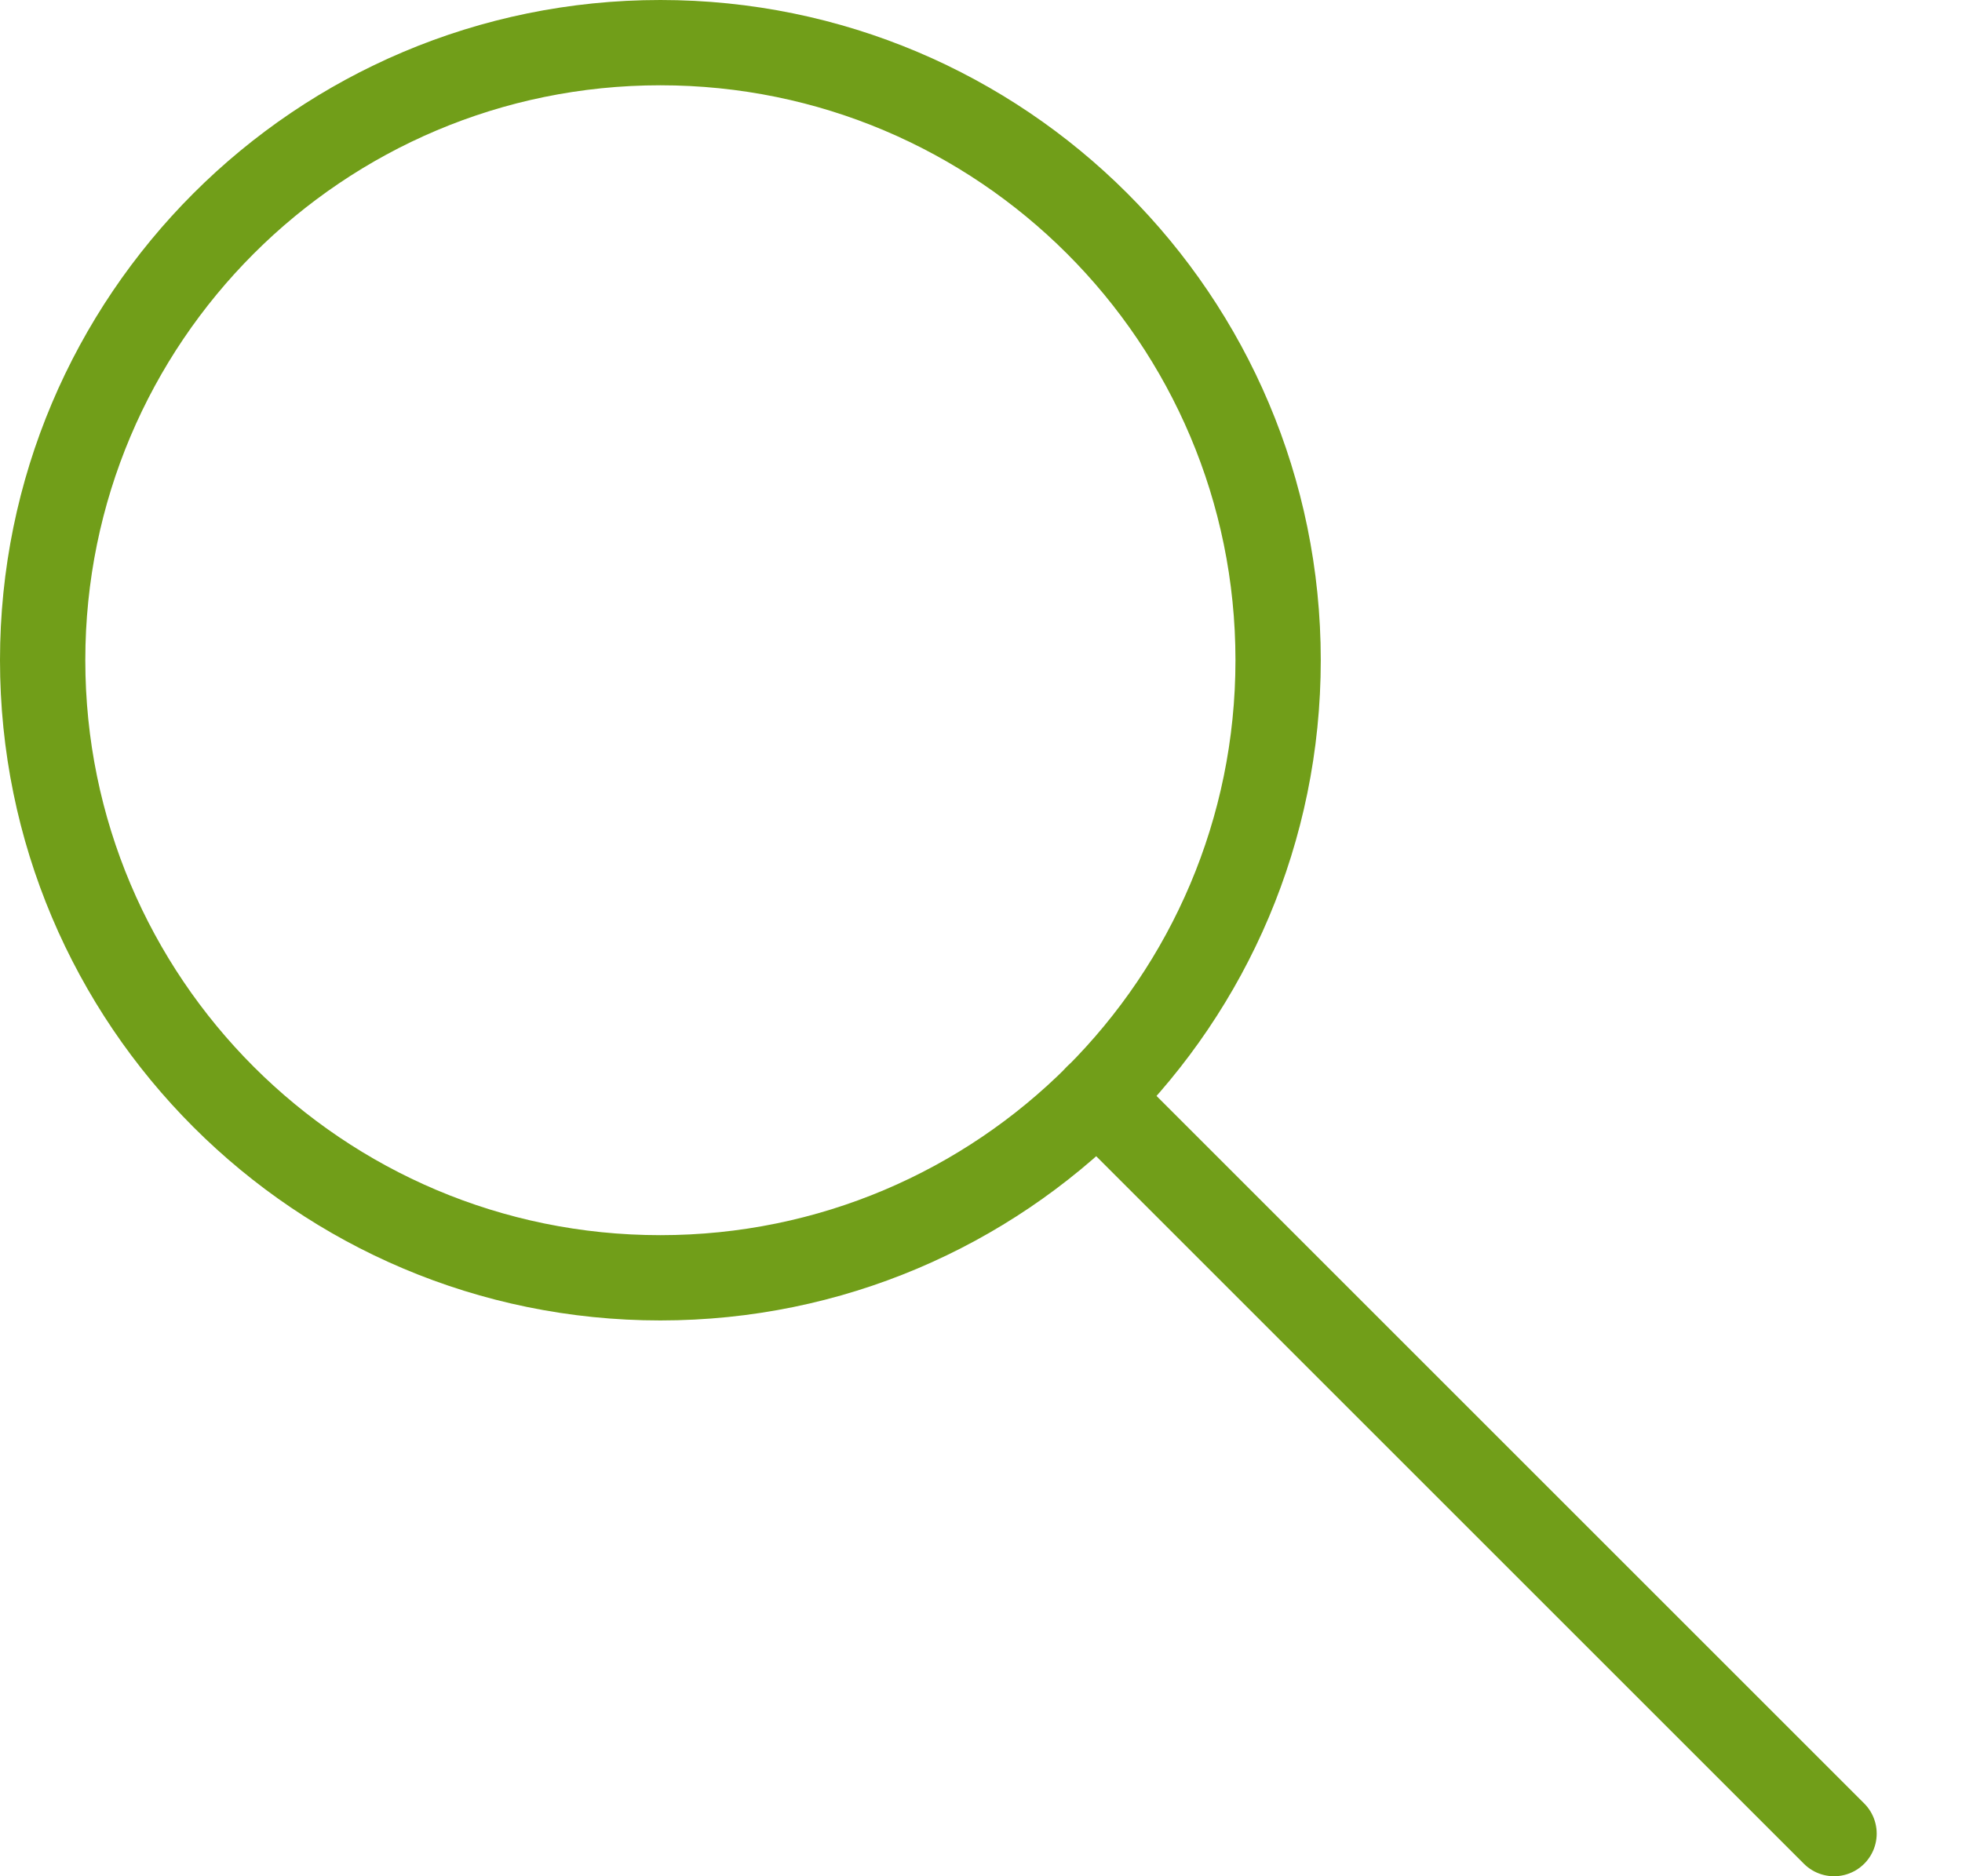 <?xml version="1.0" encoding="UTF-8"?>
<svg width="23px" height="22px" viewBox="0 0 23 22" version="1.1" xmlns="http://www.w3.org/2000/svg" xmlns:xlink="http://www.w3.org/1999/xlink">
    <!-- Generator: sketchtool 52.4 (67378) - http://www.bohemiancoding.com/sketch -->
    <title>8E9B3BAB-44B9-47D1-A764-247AB0F39CFE</title>
    <desc>Created with sketchtool.</desc>
    <g id="Assets" stroke="none" stroke-width="1" fill="none" fill-rule="evenodd" stroke-linecap="round" stroke-linejoin="round">
        <g id="02.-Icons" transform="translate(-121, -644)" stroke="#719E19">
            <g id="02.2-Top-Nav" transform="translate(120, 554)">
                <g id="Icon/Outline-1pt/search/green" transform="translate(0, 89)">
                    <path d="M13.861,13.861 L22.5,22.5" id="Line"></path>
                    <path d="M15.983,8.741 C15.983,12.741 12.741,15.983 8.741,15.983 C4.742,15.983 1.5,12.741 1.5,8.741 C1.5,4.742 4.742,1.5 8.741,1.5 C12.741,1.5 15.983,4.742 15.983,8.741 L15.983,8.741 Z" id="Line"></path>
                </g>
            </g>
        </g>
    </g>
</svg>